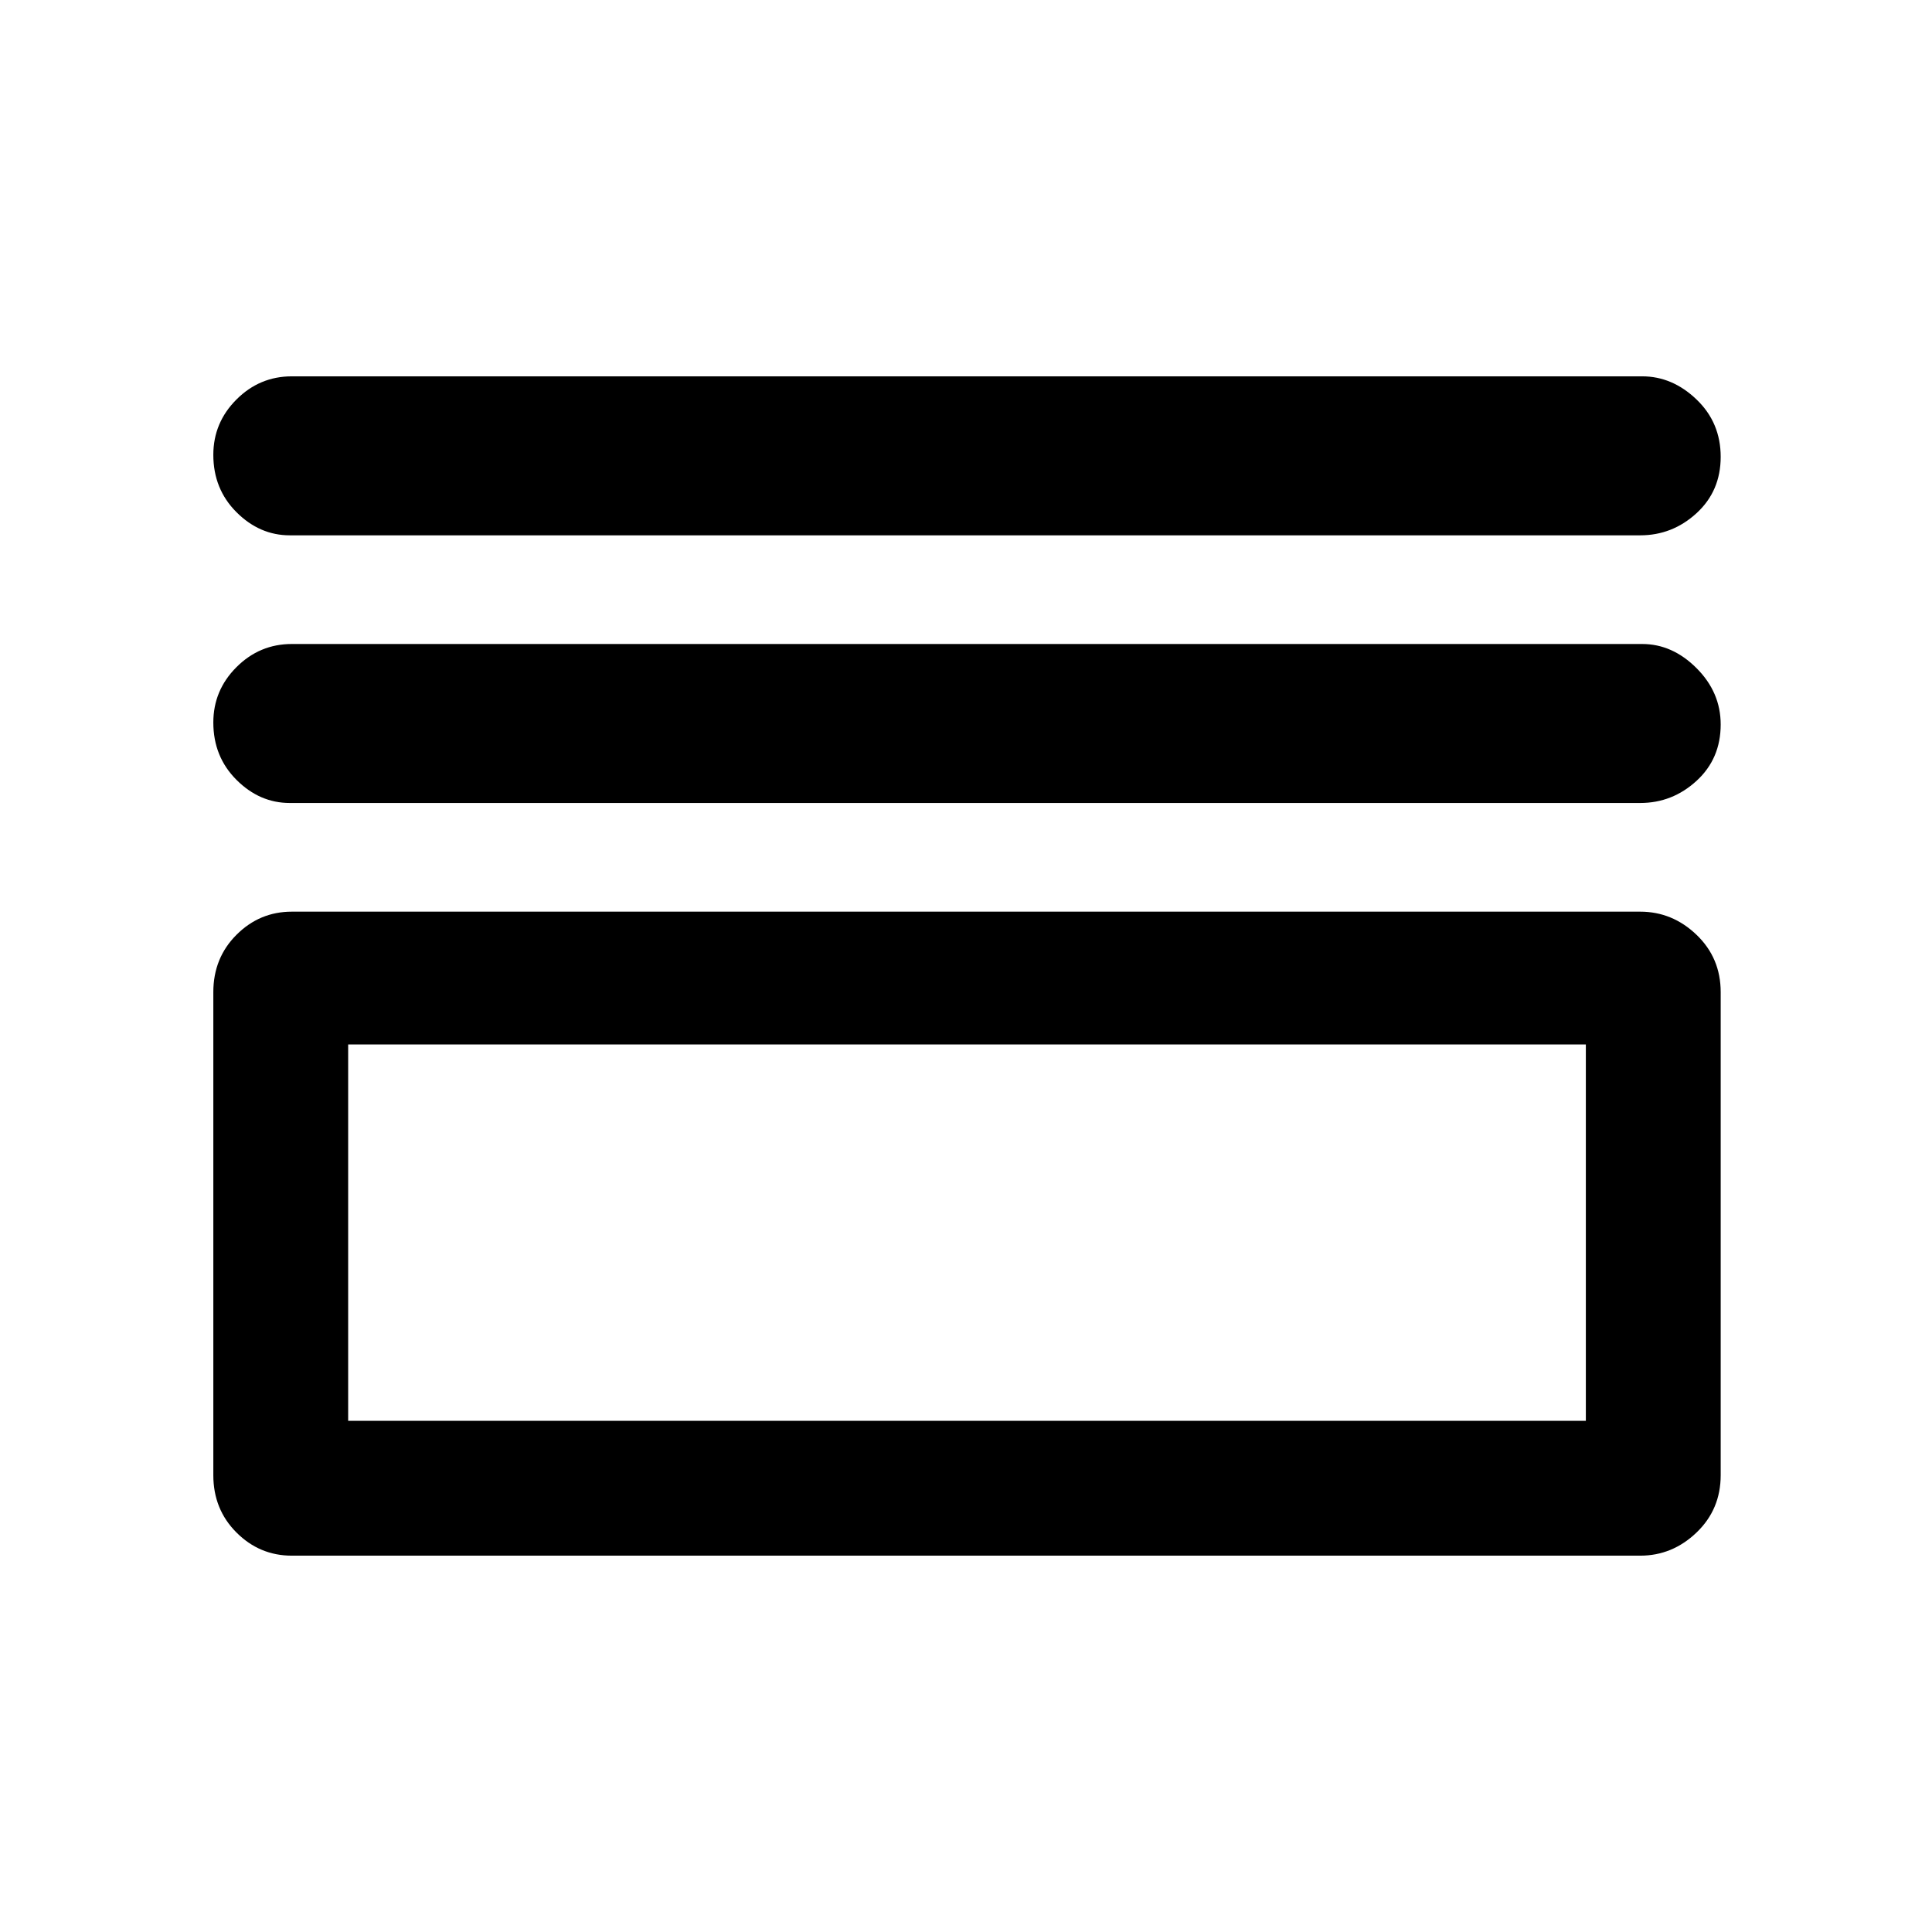 <svg xmlns="http://www.w3.org/2000/svg" width="48" height="48"><path d="M7.2 13.3q-.75 0-1.325-.575T5.3 11.3q0-.8.575-1.375T7.25 9.35H40.8q.75 0 1.35.575.6.575.6 1.425 0 .85-.6 1.4-.6.55-1.4.55zm0 6.65q-.75 0-1.325-.575T5.3 17.95q0-.8.575-1.375T7.25 16H40.8q.75 0 1.35.6.6.6.6 1.4 0 .85-.6 1.4-.6.55-1.4.55zm.05 18.7q-.8 0-1.375-.575T5.3 36.65v-12q0-.85.575-1.425.575-.575 1.375-.575h33.5q.8 0 1.4.575.6.575.6 1.425v12q0 .85-.6 1.425-.6.575-1.4.575zm1.4-3.35H39.4v-9.35H8.65zm0 0v-9.35 9.35z"/></svg>